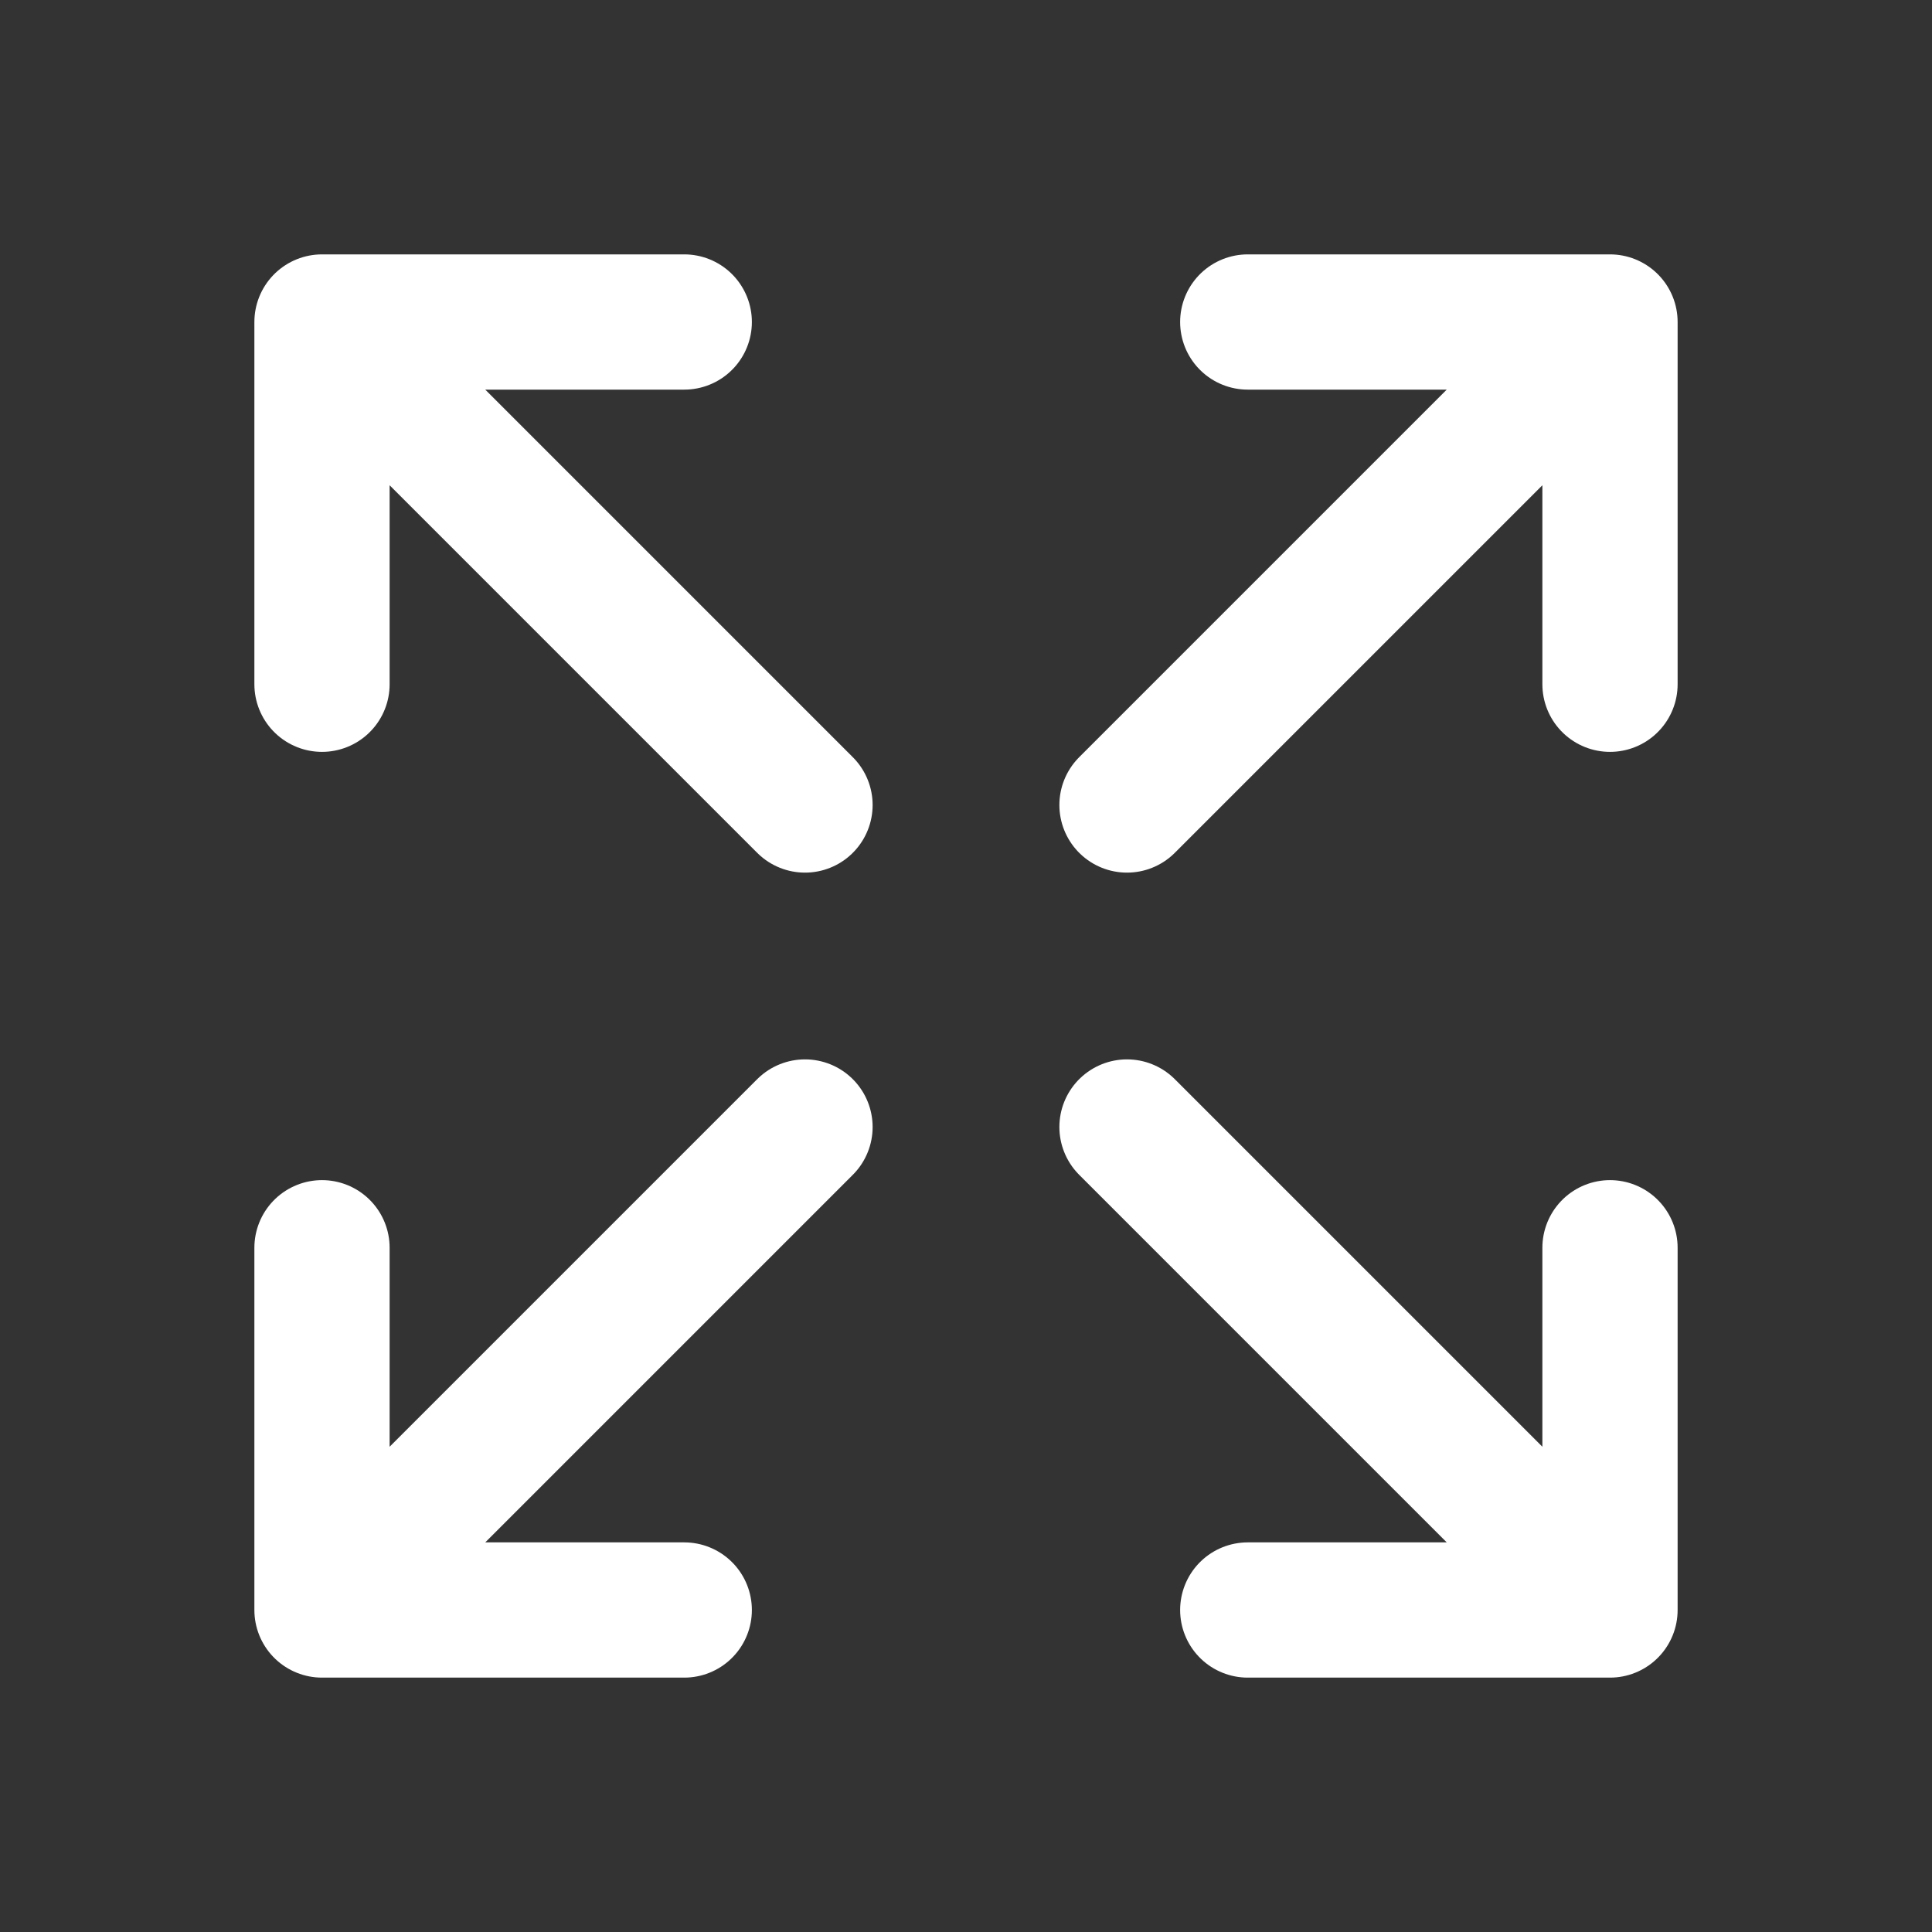 <svg width="140" height="140" viewBox="0 0 24 24" fill="none" xmlns="http://www.w3.org/2000/svg"><rect x="0" y="0" width="24" height="24" fill="#333333" stroke="none"/><path d="m14 10 6-6m0 0h-4.5M20 4v4.5M4 4l6 6M4 4v4.5M4 4h4.5M14 14l6 6m0 0v-4.5m0 4.5h-4.5M10 14l-6 6m0 0h4.5M4 20v-4.5" stroke="#fff" stroke-width="1.68" stroke-linecap="round" stroke-linejoin="round"/></svg>